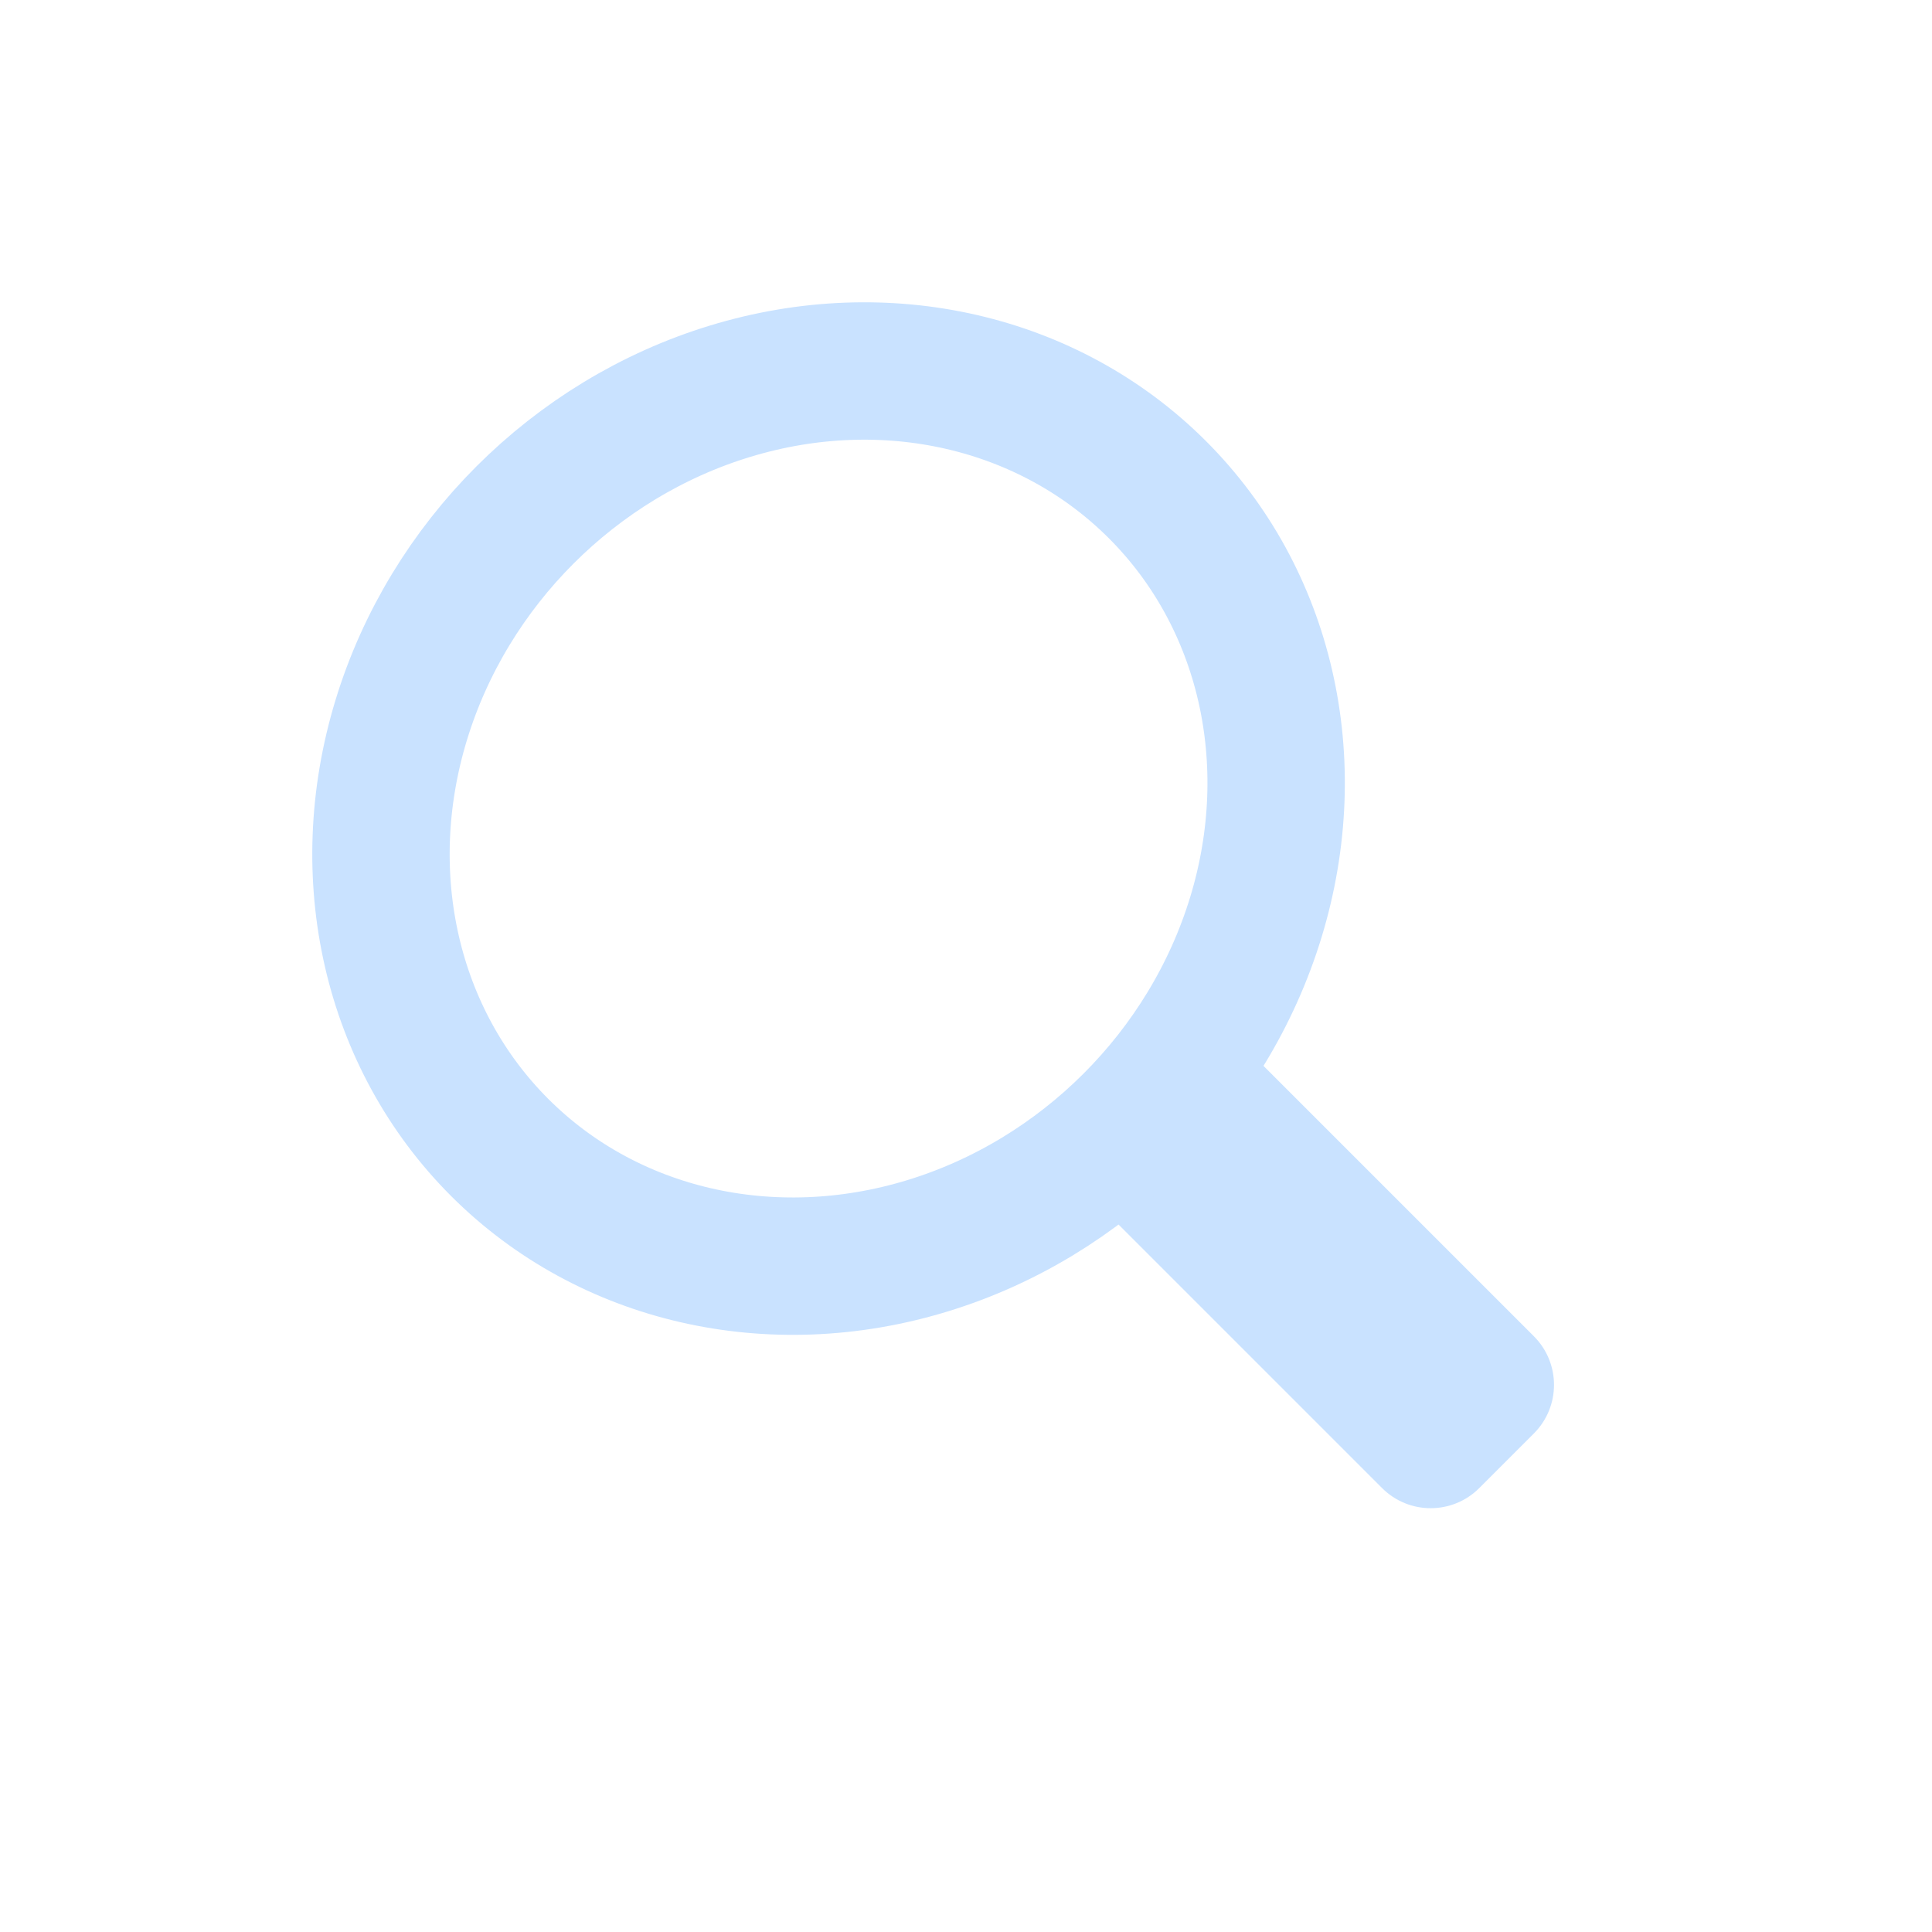 <svg xmlns="http://www.w3.org/2000/svg" width="27" height="27" viewBox="0 0 27 27">
  <g fill="none" fill-rule="evenodd" transform="scale(-1 1) rotate(45 -8.328 -13.35)">
    <path fill="#C9E2FF" fill-rule="nonzero" d="M5.048,12.524 L8.048,12.524 L8.048,18.564 C8.048,19.094 7.618,19.524 7.088,19.524 L6.008,19.524 C5.478,19.524 5.048,19.094 5.048,18.564 L5.048,12.524 Z"/>
    <ellipse cx="6.902" cy="6.478" stroke="#C9E2FF" stroke-width="1.92" rx="6.5" ry="6"/>
  </g>
</svg>
